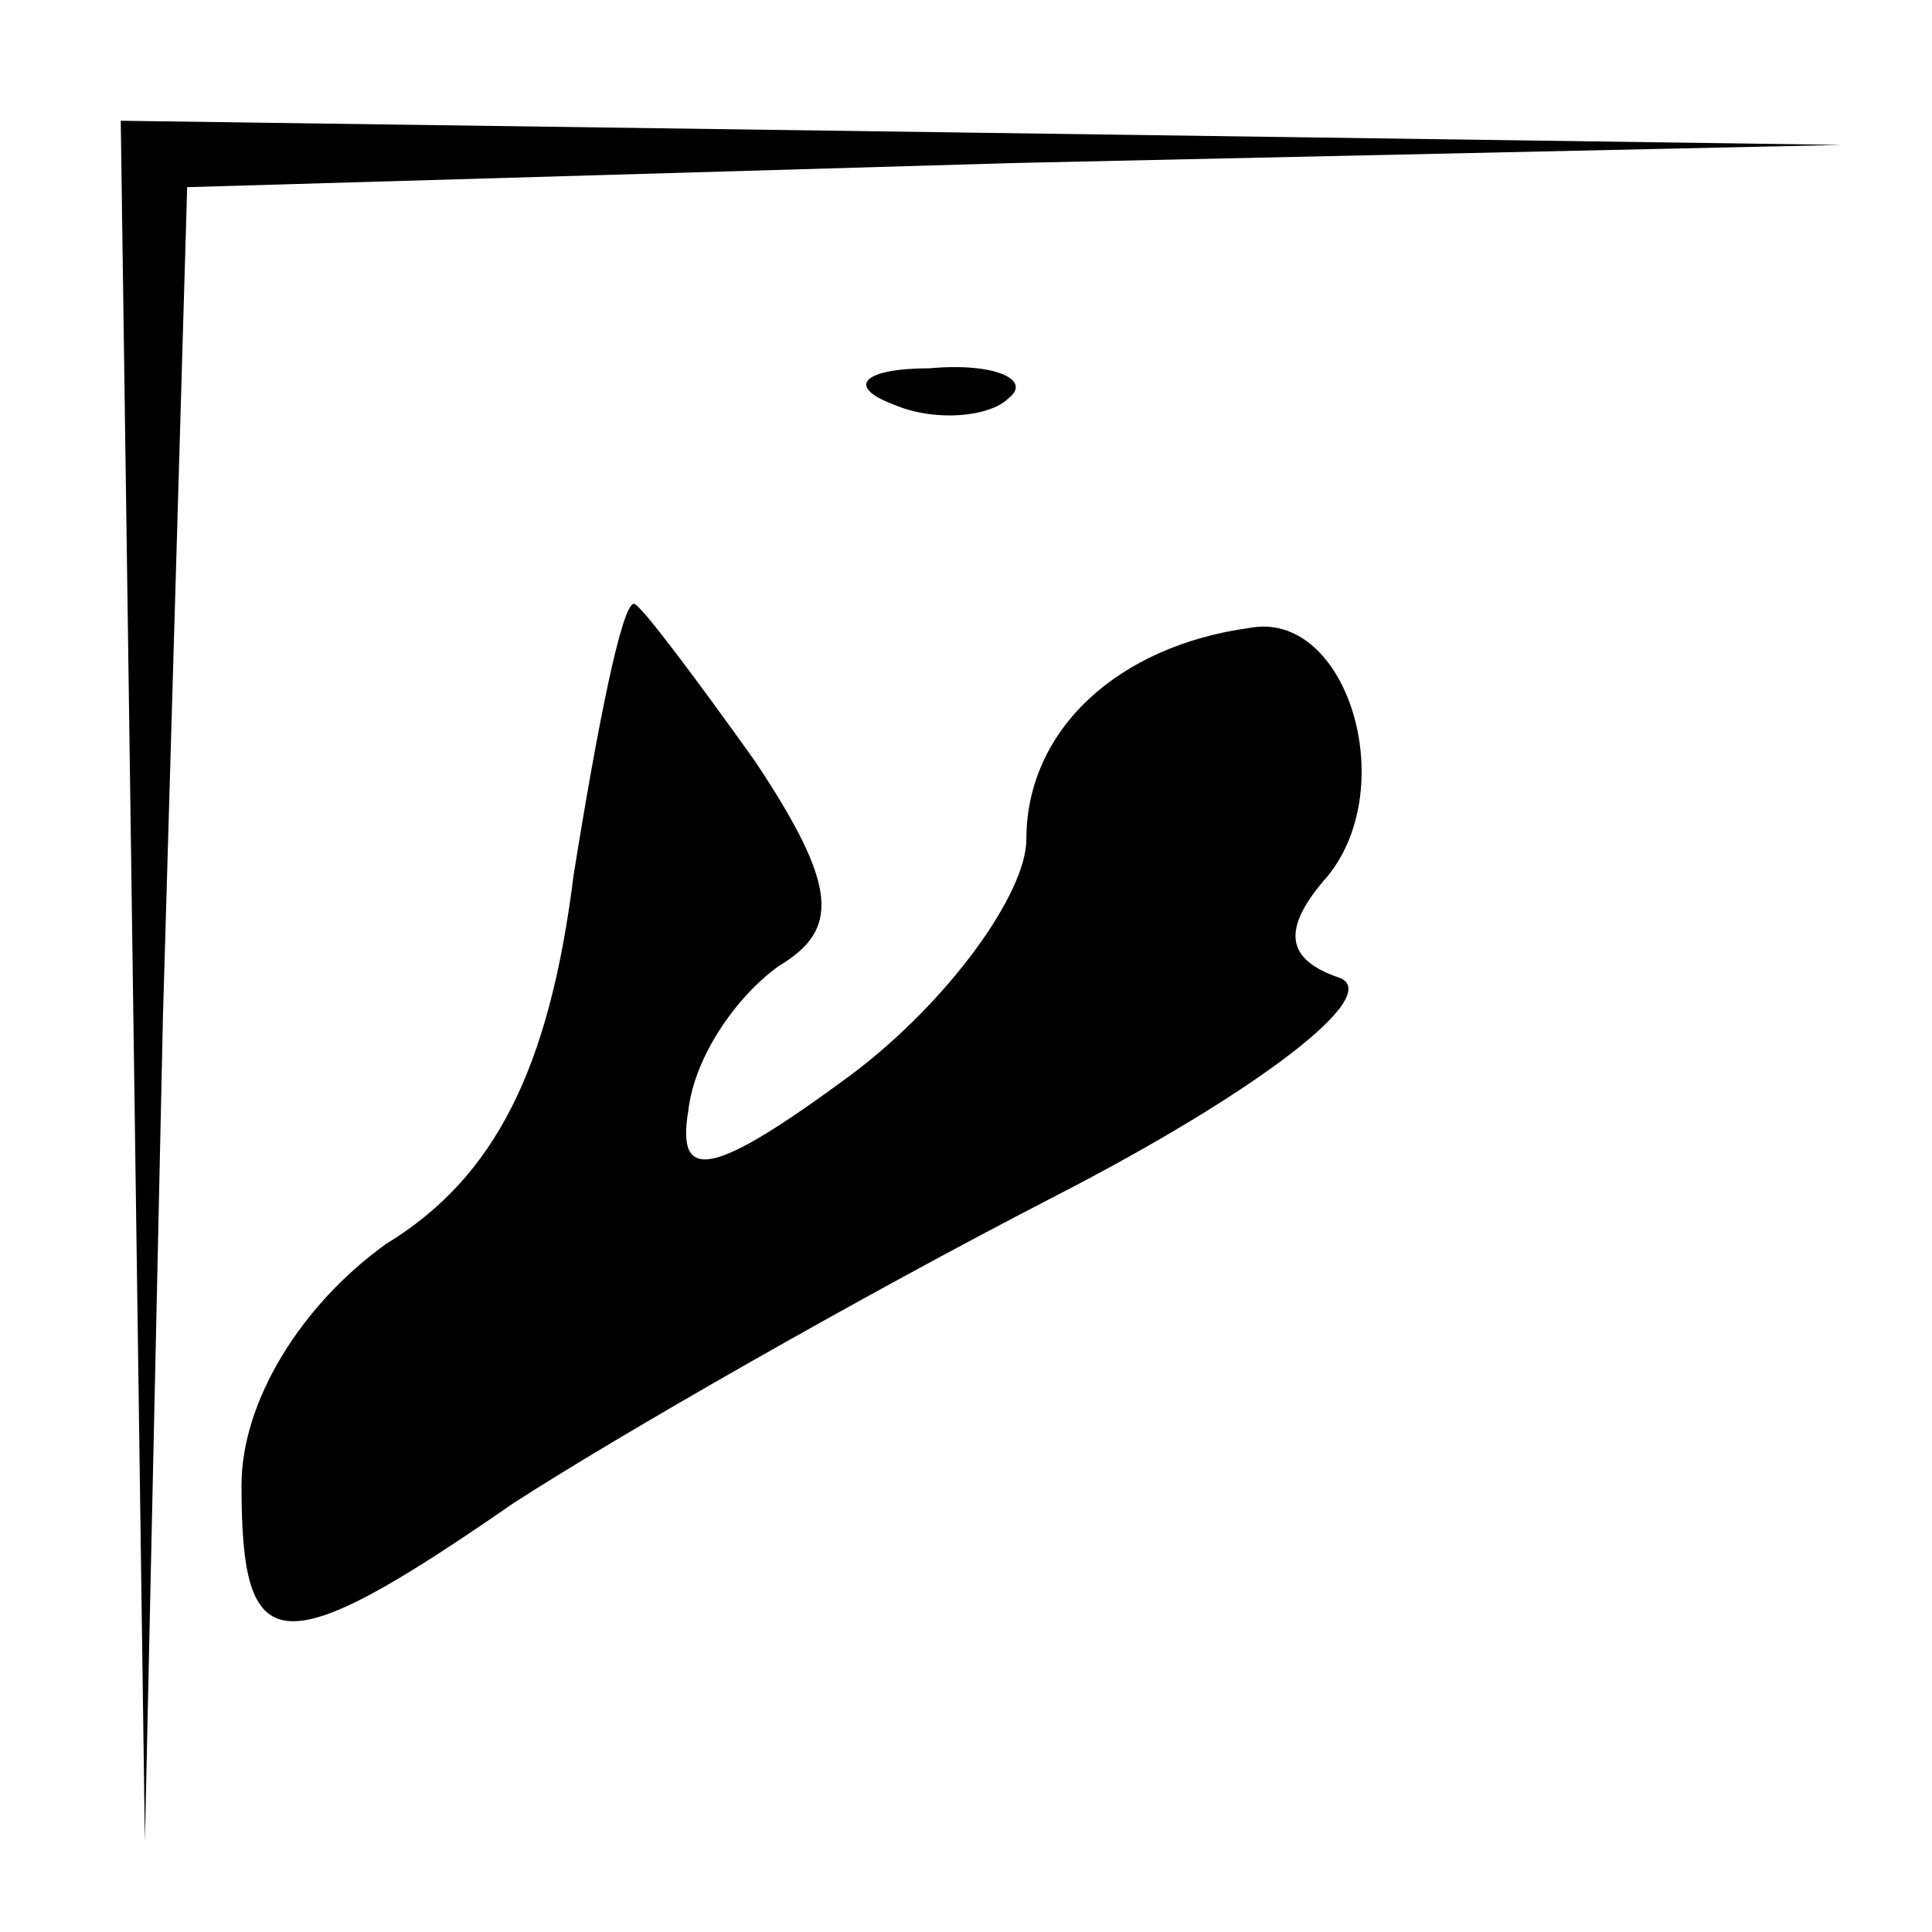 <?xml version="1.0" standalone="no"?>
<!DOCTYPE svg PUBLIC "-//W3C//DTD SVG 20010904//EN"
 "http://www.w3.org/TR/2001/REC-SVG-20010904/DTD/svg10.dtd">
<svg version="1.0" xmlns="http://www.w3.org/2000/svg"
 width="32pt" height="32pt" viewBox="0 0 32 32"
 preserveAspectRatio="xMidYMid meet">
<g transform="translate(0,32) scale(0.1,-0.1)"
fill="#000000" stroke="none">
<path fill="#000000" stroke="none" d="M22 158 l2 -143 3 137 4 137 137 4 137
3 -142 2 -143 2 2 -142z"/>
<path fill="#000000" stroke="none" d="M148 253 c7 -3 16 -2 19 1 4 3 -2 6
-13 5 -11 0 -14 -3 -6 -6z"/>
<path fill="#000000" stroke="none" d="M95 175 c-4 -32 -13 -50 -31 -61 -14
-10 -24 -26 -24 -40 0 -29 6 -30 45 -3 17 11 57 34 90 51 33 17 54 33 47 36
-9 3 -10 8 -2 17 12 15 3 44 -13 41 -22 -3 -37 -17 -37 -35 0 -9 -13 -27 -29
-39 -23 -17 -29 -18 -27 -6 1 9 8 19 15 24 10 6 10 13 -4 34 -10 14 -19 26
-20 26 -2 0 -6 -20 -10 -45z"/>
</g>
</svg>
